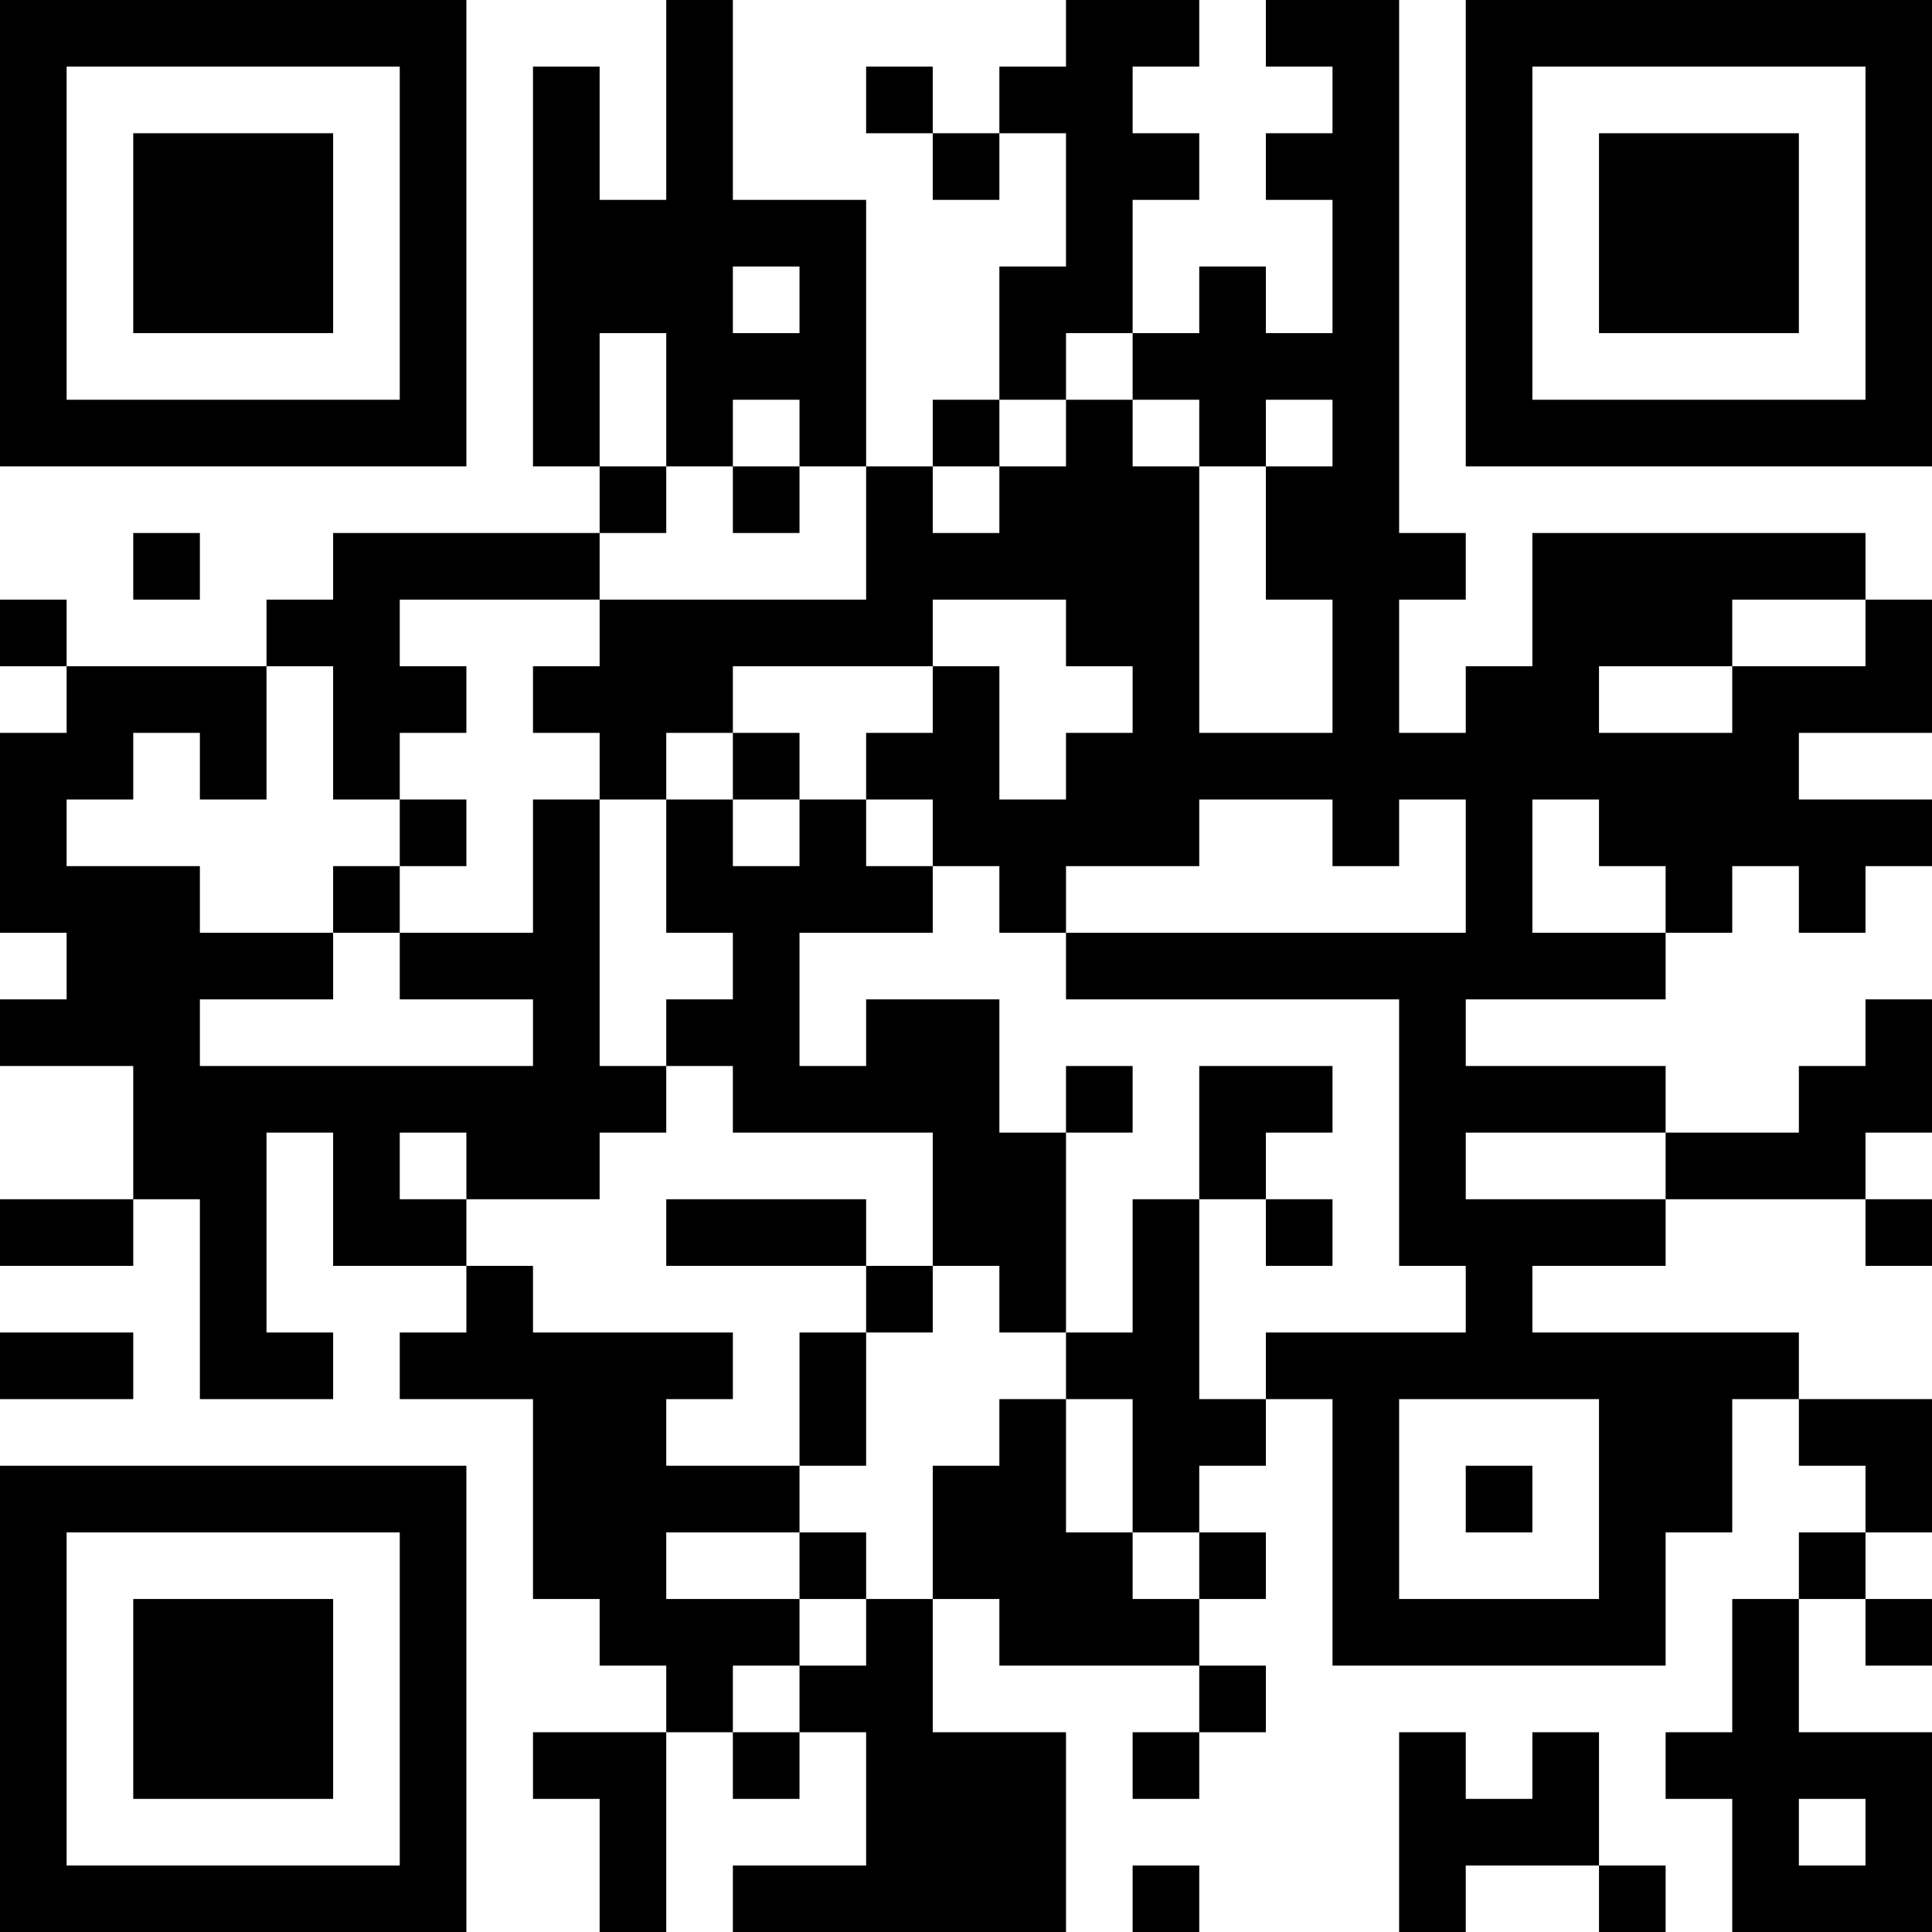 <?xml version="1.0" encoding="UTF-8"?>
<svg xmlns="http://www.w3.org/2000/svg" version="1.1" width="200" height="200" viewBox="0 0 200 200"><rect x="0" y="0" width="200" height="200" fill="#ffffff"/><g transform="scale(6.897)"><g transform="translate(0,0)"><path fill-rule="evenodd" d="M10 0L10 3L9 3L9 1L8 1L8 7L9 7L9 8L5 8L5 9L4 9L4 10L1 10L1 9L0 9L0 10L1 10L1 11L0 11L0 14L1 14L1 15L0 15L0 16L2 16L2 18L0 18L0 19L2 19L2 18L3 18L3 21L5 21L5 20L4 20L4 17L5 17L5 19L7 19L7 20L6 20L6 21L8 21L8 24L9 24L9 25L10 25L10 26L8 26L8 27L9 27L9 29L10 29L10 26L11 26L11 27L12 27L12 26L13 26L13 28L11 28L11 29L16 29L16 26L14 26L14 24L15 24L15 25L18 25L18 26L17 26L17 27L18 27L18 26L19 26L19 25L18 25L18 24L19 24L19 23L18 23L18 22L19 22L19 21L20 21L20 25L25 25L25 23L26 23L26 21L27 21L27 22L28 22L28 23L27 23L27 24L26 24L26 26L25 26L25 27L26 27L26 29L29 29L29 26L27 26L27 24L28 24L28 25L29 25L29 24L28 24L28 23L29 23L29 21L27 21L27 20L23 20L23 19L25 19L25 18L28 18L28 19L29 19L29 18L28 18L28 17L29 17L29 15L28 15L28 16L27 16L27 17L25 17L25 16L22 16L22 15L25 15L25 14L26 14L26 13L27 13L27 14L28 14L28 13L29 13L29 12L27 12L27 11L29 11L29 9L28 9L28 8L23 8L23 10L22 10L22 11L21 11L21 9L22 9L22 8L21 8L21 0L19 0L19 1L20 1L20 2L19 2L19 3L20 3L20 5L19 5L19 4L18 4L18 5L17 5L17 3L18 3L18 2L17 2L17 1L18 1L18 0L16 0L16 1L15 1L15 2L14 2L14 1L13 1L13 2L14 2L14 3L15 3L15 2L16 2L16 4L15 4L15 6L14 6L14 7L13 7L13 3L11 3L11 0ZM11 4L11 5L12 5L12 4ZM9 5L9 7L10 7L10 8L9 8L9 9L6 9L6 10L7 10L7 11L6 11L6 12L5 12L5 10L4 10L4 12L3 12L3 11L2 11L2 12L1 12L1 13L3 13L3 14L5 14L5 15L3 15L3 16L8 16L8 15L6 15L6 14L8 14L8 12L9 12L9 16L10 16L10 17L9 17L9 18L7 18L7 17L6 17L6 18L7 18L7 19L8 19L8 20L11 20L11 21L10 21L10 22L12 22L12 23L10 23L10 24L12 24L12 25L11 25L11 26L12 26L12 25L13 25L13 24L14 24L14 22L15 22L15 21L16 21L16 23L17 23L17 24L18 24L18 23L17 23L17 21L16 21L16 20L17 20L17 18L18 18L18 21L19 21L19 20L22 20L22 19L21 19L21 15L16 15L16 14L22 14L22 12L21 12L21 13L20 13L20 12L18 12L18 13L16 13L16 14L15 14L15 13L14 13L14 12L13 12L13 11L14 11L14 10L15 10L15 12L16 12L16 11L17 11L17 10L16 10L16 9L14 9L14 10L11 10L11 11L10 11L10 12L9 12L9 11L8 11L8 10L9 10L9 9L13 9L13 7L12 7L12 6L11 6L11 7L10 7L10 5ZM16 5L16 6L15 6L15 7L14 7L14 8L15 8L15 7L16 7L16 6L17 6L17 7L18 7L18 11L20 11L20 9L19 9L19 7L20 7L20 6L19 6L19 7L18 7L18 6L17 6L17 5ZM11 7L11 8L12 8L12 7ZM2 8L2 9L3 9L3 8ZM26 9L26 10L24 10L24 11L26 11L26 10L28 10L28 9ZM11 11L11 12L10 12L10 14L11 14L11 15L10 15L10 16L11 16L11 17L14 17L14 19L13 19L13 18L10 18L10 19L13 19L13 20L12 20L12 22L13 22L13 20L14 20L14 19L15 19L15 20L16 20L16 17L17 17L17 16L16 16L16 17L15 17L15 15L13 15L13 16L12 16L12 14L14 14L14 13L13 13L13 12L12 12L12 11ZM6 12L6 13L5 13L5 14L6 14L6 13L7 13L7 12ZM11 12L11 13L12 13L12 12ZM23 12L23 14L25 14L25 13L24 13L24 12ZM18 16L18 18L19 18L19 19L20 19L20 18L19 18L19 17L20 17L20 16ZM22 17L22 18L25 18L25 17ZM0 20L0 21L2 21L2 20ZM21 21L21 24L24 24L24 21ZM22 22L22 23L23 23L23 22ZM12 23L12 24L13 24L13 23ZM21 26L21 29L22 29L22 28L24 28L24 29L25 29L25 28L24 28L24 26L23 26L23 27L22 27L22 26ZM27 27L27 28L28 28L28 27ZM17 28L17 29L18 29L18 28ZM0 0L0 7L7 7L7 0ZM1 1L1 6L6 6L6 1ZM2 2L2 5L5 5L5 2ZM22 0L22 7L29 7L29 0ZM23 1L23 6L28 6L28 1ZM24 2L24 5L27 5L27 2ZM0 22L0 29L7 29L7 22ZM1 23L1 28L6 28L6 23ZM2 24L2 27L5 27L5 24Z" fill="#000000"/></g></g></svg>
